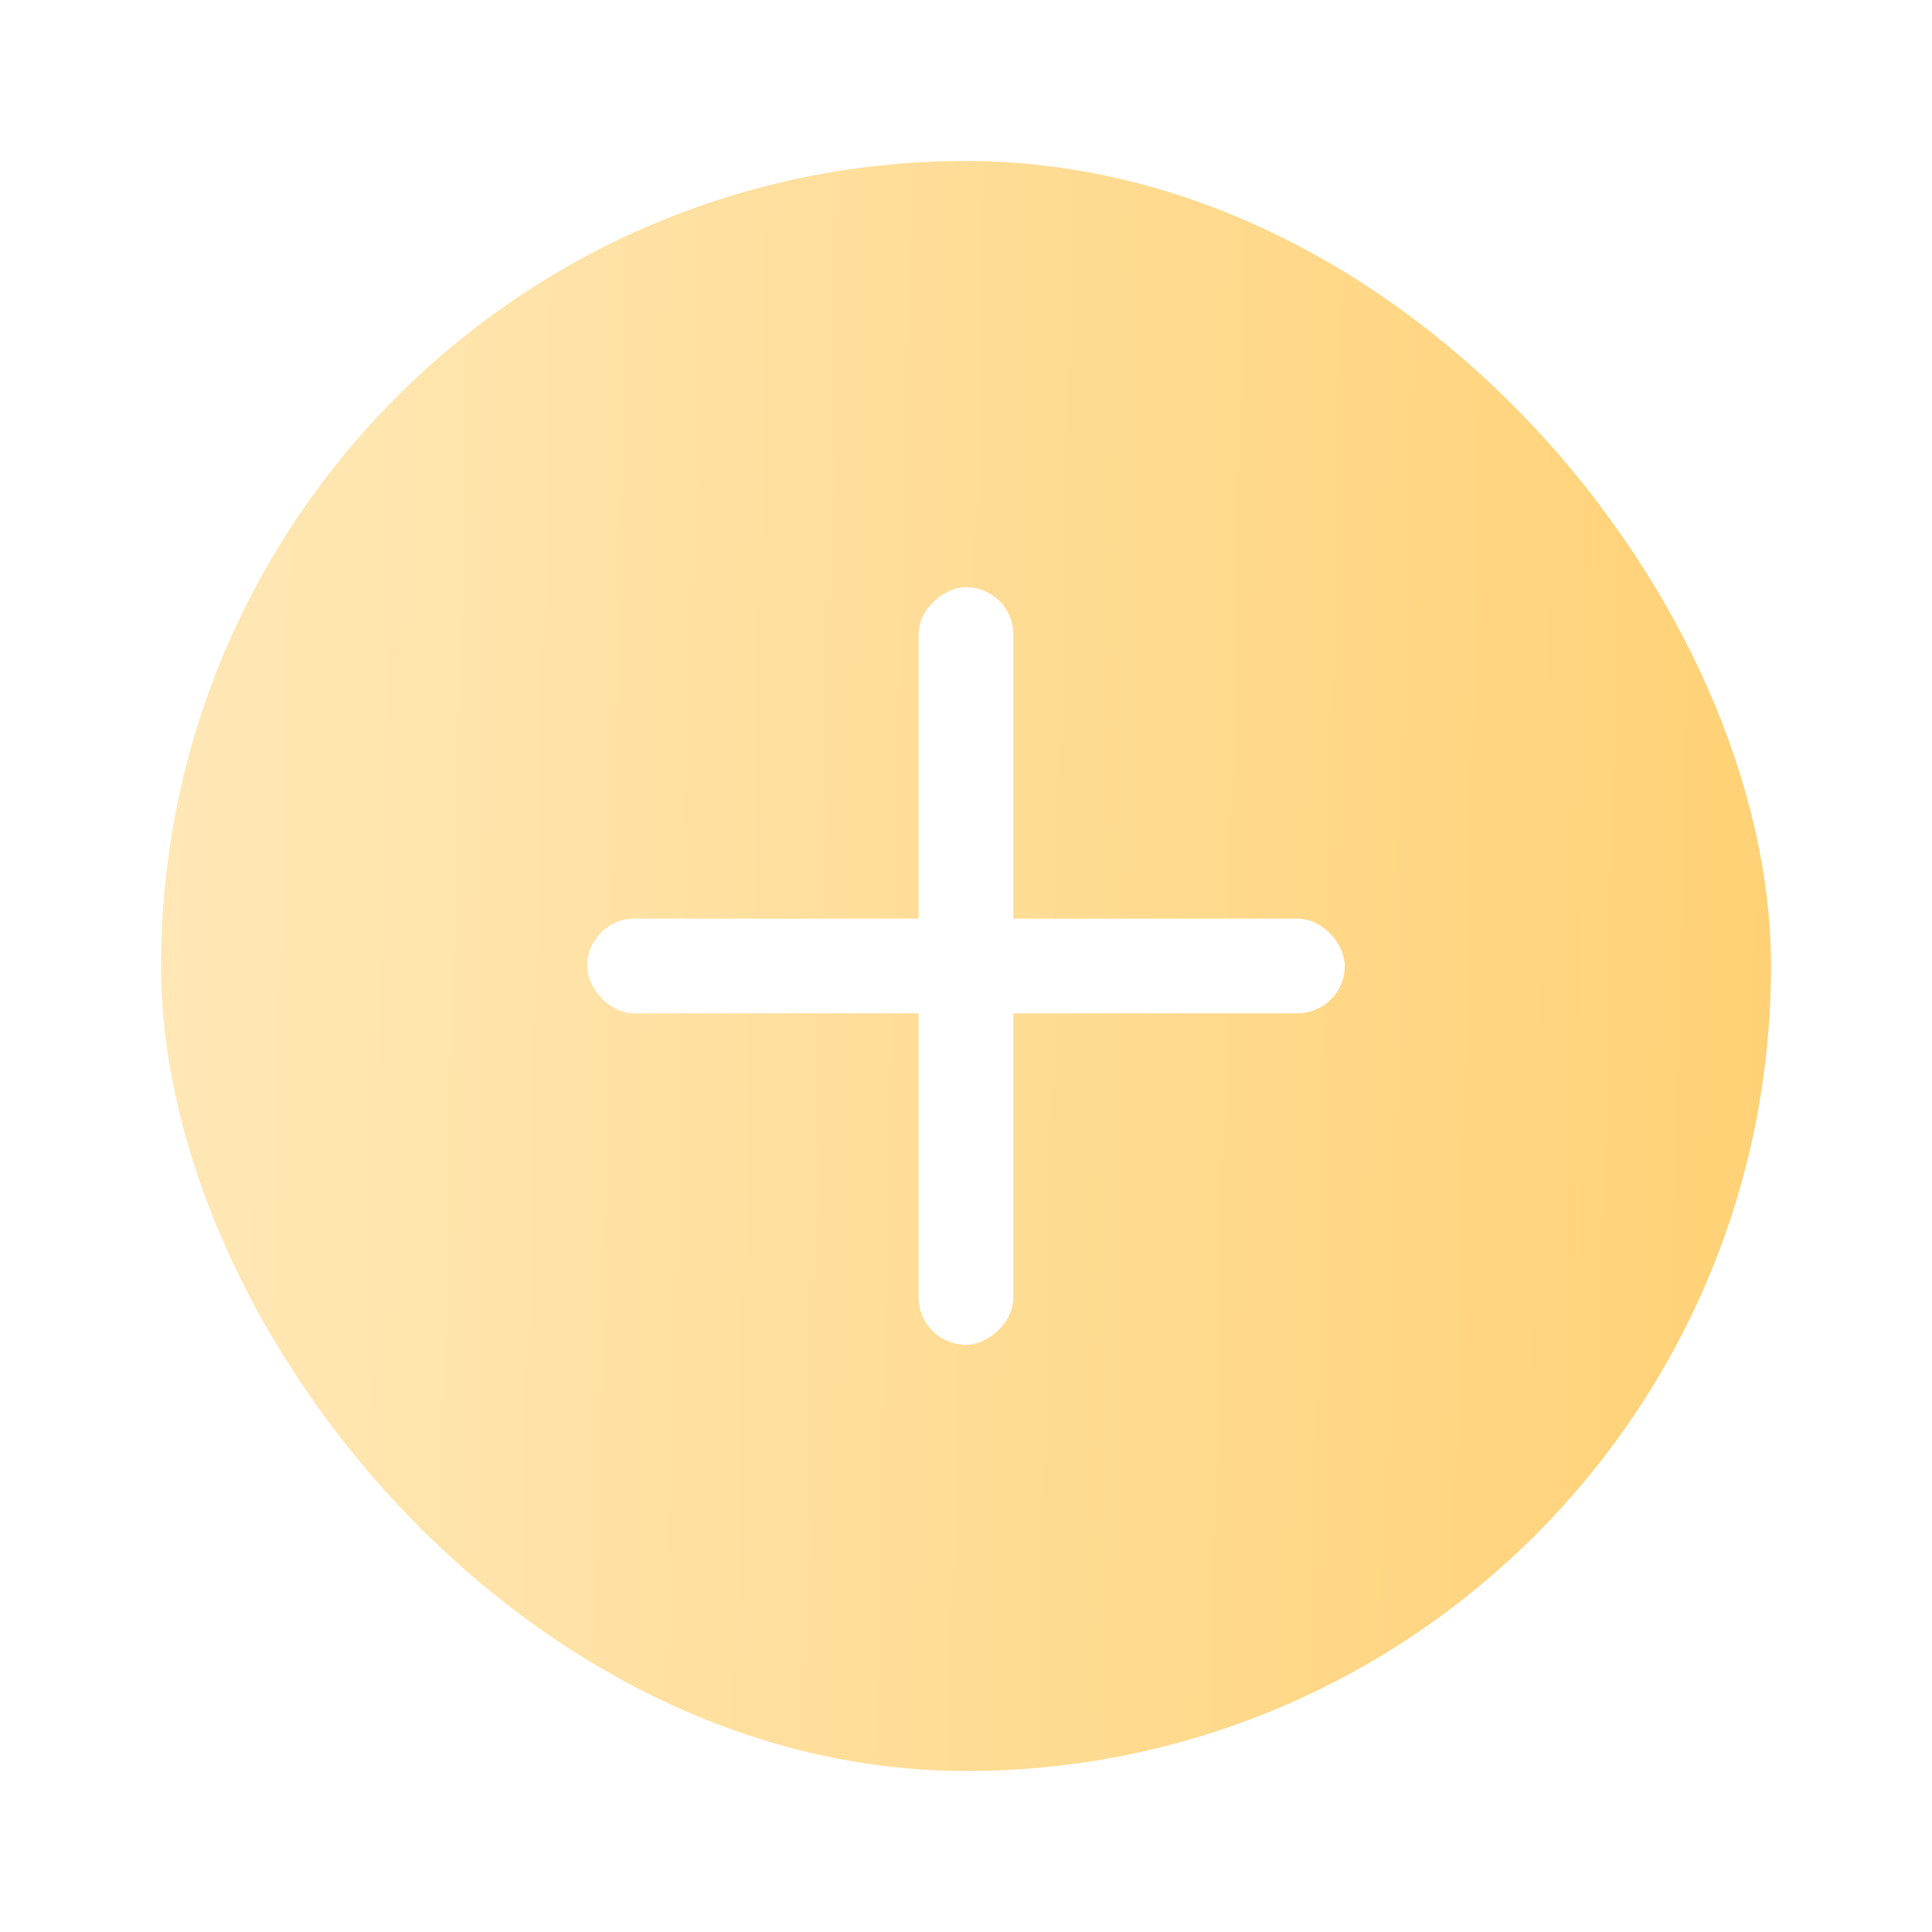 <svg width="48" height="48" viewBox="0 0 48 48" fill="none" xmlns="http://www.w3.org/2000/svg">
<g filter="url(#filter0_d_218_2065)">
<rect x="4" y="3" width="40" height="40" rx="20" fill="url(#paint0_linear_218_2065)"/>
<rect x="14.588" y="21.823" width="18.823" height="2.353" rx="1.176" fill="white"/>
<rect x="25.176" y="13.588" width="18.823" height="2.353" rx="1.176" transform="rotate(90 25.176 13.588)" fill="white"/>
</g>
<defs>
<filter id="filter0_d_218_2065" x="0" y="0" width="48" height="48" filterUnits="userSpaceOnUse" color-interpolation-filters="sRGB">
<feFlood flood-opacity="0" result="BackgroundImageFix"/>
<feColorMatrix in="SourceAlpha" type="matrix" values="0 0 0 0 0 0 0 0 0 0 0 0 0 0 0 0 0 0 127 0" result="hardAlpha"/>
<feOffset dy="1"/>
<feGaussianBlur stdDeviation="2"/>
<feComposite in2="hardAlpha" operator="out"/>
<feColorMatrix type="matrix" values="0 0 0 0 0.787 0 0 0 0 0.639 0 0 0 0 0.323 0 0 0 0.25 0"/>
<feBlend mode="normal" in2="BackgroundImageFix" result="effect1_dropShadow_218_2065"/>
<feBlend mode="normal" in="SourceGraphic" in2="effect1_dropShadow_218_2065" result="shape"/>
</filter>
<linearGradient id="paint0_linear_218_2065" x1="44" y1="43" x2="3.121" y2="42.08" gradientUnits="userSpaceOnUse">
<stop stop-color="#FFD175"/>
<stop offset="1" stop-color="#FFE8B7"/>
</linearGradient>
</defs>
</svg>
